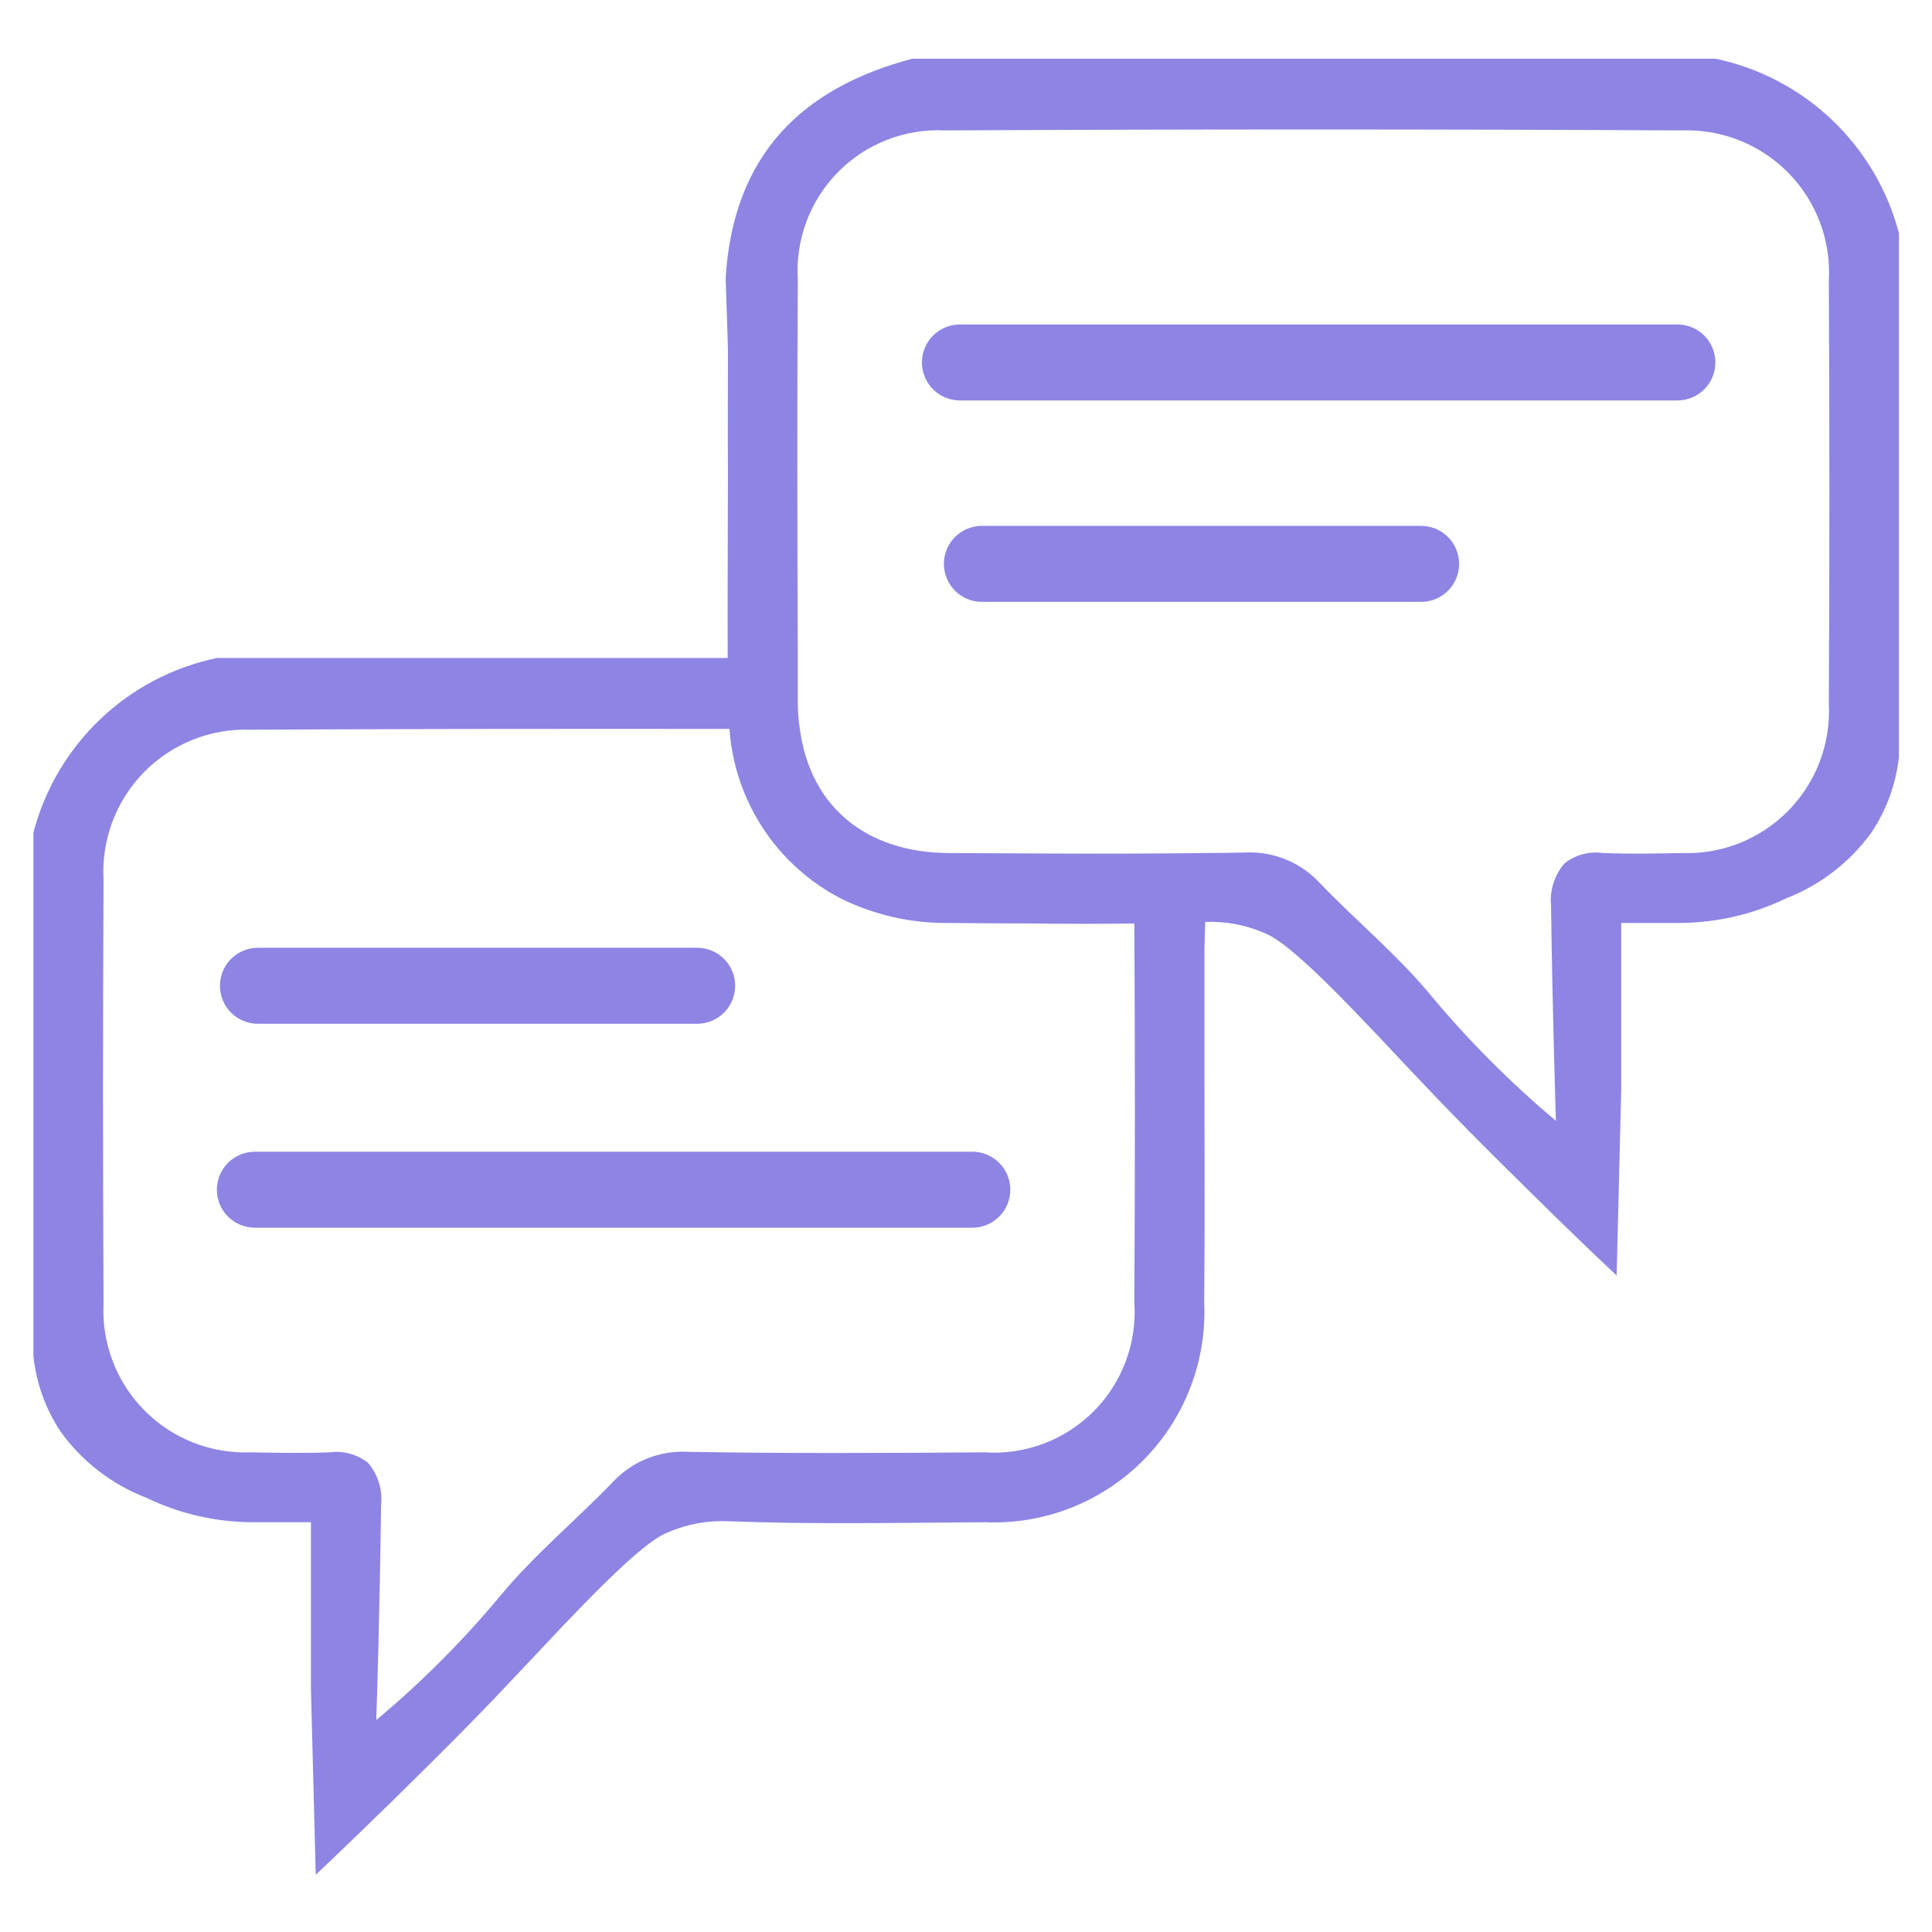 <svg xmlns="http://www.w3.org/2000/svg" xmlns:xlink="http://www.w3.org/1999/xlink" width="500" zoomAndPan="magnify" viewBox="0 0 375 375" height="500" preserveAspectRatio="xMidYMid meet" version="1.0"><defs><clipPath id="7f41924cc8"><path d="M 6.461 11.398 L 368.711 11.398 L 368.711 363.898 L 6.461 363.898 Z M 6.461 11.398 " clip-rule="nonzero"/></clipPath></defs><g clip-path="url(#7f41924cc8)"><path fill="#8d84e4" d="M 333.008 11.398 L 177.07 11.398 C 155.496 17.102 142.324 30.18 140.852 53.926 C 141 58.5 141.145 63.07 141.293 67.594 C 141.293 75.949 141.246 83.719 141.293 91.535 C 141.293 103.582 141.195 115.676 141.246 127.719 L 42.07 127.719 C 39.957 128.164 37.887 128.75 35.855 129.48 C 33.82 130.207 31.852 131.074 29.941 132.078 C 28.027 133.082 26.195 134.215 24.441 135.473 C 22.688 136.73 21.027 138.105 19.465 139.594 C 17.898 141.082 16.445 142.672 15.102 144.363 C 13.762 146.055 12.539 147.828 11.441 149.688 C 10.348 151.547 9.383 153.477 8.555 155.469 C 7.723 157.461 7.035 159.504 6.488 161.594 L 6.488 263.262 C 7.07 268.551 8.824 273.418 11.75 277.863 C 13.836 280.762 16.293 283.305 19.121 285.488 C 21.949 287.672 25.027 289.406 28.359 290.695 C 34.883 293.828 41.762 295.418 49 295.465 L 60.352 295.465 L 60.352 327.812 C 60.648 339.809 60.992 351.855 61.285 363.898 C 67.086 358.395 72.047 353.574 75.93 349.789 C 88.117 337.844 94.066 331.746 101.438 323.883 C 107.68 317.293 107.973 316.898 110.922 313.852 C 124.387 299.789 127.926 298.121 129.746 297.383 C 133.418 295.812 137.254 295.109 141.246 295.27 C 157.855 295.906 174.516 295.562 191.176 295.465 C 192.586 295.523 194 295.512 195.41 295.426 C 196.824 295.34 198.227 295.18 199.621 294.949 C 201.016 294.715 202.395 294.414 203.758 294.039 C 205.121 293.664 206.461 293.219 207.777 292.703 C 209.094 292.188 210.383 291.605 211.641 290.961 C 212.895 290.312 214.117 289.598 215.301 288.824 C 216.48 288.051 217.621 287.215 218.719 286.324 C 219.816 285.43 220.863 284.48 221.859 283.48 C 222.859 282.477 223.801 281.426 224.691 280.328 C 225.582 279.227 226.41 278.086 227.18 276.898 C 227.949 275.711 228.656 274.488 229.301 273.23 C 229.945 271.969 230.52 270.68 231.031 269.359 C 231.539 268.043 231.98 266.699 232.352 265.336 C 232.723 263.969 233.02 262.59 233.246 261.191 C 233.473 259.797 233.629 258.391 233.711 256.98 C 233.793 255.566 233.801 254.156 233.734 252.742 C 233.883 237.797 233.785 222.801 233.785 207.855 L 233.785 183.961 L 233.93 178.949 C 237.891 178.793 241.691 179.496 245.332 181.062 C 247.102 181.801 250.641 183.422 264.105 197.531 C 267.055 200.578 267.398 200.973 273.59 207.562 C 281.012 215.426 286.957 221.523 299.145 233.469 C 302.98 237.254 307.941 242.074 313.789 247.578 C 314.086 235.535 314.379 223.508 314.676 211.492 L 314.676 179.145 L 326.078 179.145 C 333.297 179.09 340.16 177.5 346.668 174.375 C 349.996 173.086 353.074 171.348 355.902 169.164 C 358.73 166.98 361.188 164.441 363.277 161.543 C 366.223 157.086 367.992 152.203 368.586 146.895 L 368.586 45.273 C 368.039 43.184 367.348 41.145 366.52 39.152 C 365.688 37.16 364.723 35.234 363.625 33.375 C 362.527 31.516 361.309 29.742 359.965 28.051 C 358.621 26.359 357.168 24.773 355.605 23.281 C 354.039 21.793 352.383 20.422 350.629 19.164 C 348.875 17.902 347.043 16.773 345.133 15.77 C 343.223 14.762 341.25 13.895 339.219 13.164 C 337.191 12.434 335.117 11.844 333.008 11.398 Z M 220.172 252.742 C 220.238 253.711 220.254 254.684 220.219 255.656 C 220.184 256.629 220.098 257.598 219.957 258.562 C 219.82 259.523 219.629 260.477 219.391 261.422 C 219.148 262.363 218.859 263.293 218.516 264.203 C 218.176 265.117 217.789 266.008 217.355 266.879 C 216.918 267.75 216.438 268.594 215.914 269.414 C 215.387 270.23 214.82 271.02 214.211 271.777 C 213.598 272.535 212.949 273.262 212.262 273.949 C 211.574 274.637 210.852 275.289 210.098 275.898 C 209.34 276.512 208.551 277.082 207.734 277.609 C 206.914 278.137 206.07 278.617 205.203 279.055 C 204.332 279.492 203.441 279.883 202.531 280.223 C 201.621 280.566 200.695 280.855 199.75 281.098 C 198.809 281.344 197.855 281.535 196.895 281.676 C 195.93 281.816 194.965 281.902 193.992 281.941 C 193.02 281.977 192.047 281.961 191.078 281.895 C 171.859 282.043 152.695 282.141 133.48 281.797 C 132.09 281.723 130.707 281.805 129.336 282.043 C 127.965 282.277 126.637 282.664 125.352 283.203 C 124.066 283.738 122.859 284.41 121.727 285.219 C 120.594 286.027 119.562 286.953 118.637 287.992 C 111.562 295.27 103.699 301.809 97.211 309.625 C 89.883 318.434 81.824 326.512 73.031 333.859 C 73.18 330.027 73.719 311.934 73.965 292.172 C 74.125 290.676 73.984 289.211 73.539 287.777 C 73.098 286.34 72.387 285.055 71.41 283.91 C 70.352 283.09 69.172 282.504 67.879 282.152 C 66.582 281.805 65.27 281.719 63.941 281.895 C 58.879 282.094 53.766 281.992 48.703 281.895 C 47.75 281.934 46.797 281.922 45.844 281.863 C 44.891 281.805 43.945 281.691 43.004 281.535 C 42.059 281.375 41.129 281.168 40.211 280.91 C 39.289 280.656 38.387 280.352 37.496 280 C 36.609 279.652 35.738 279.258 34.895 278.816 C 34.047 278.375 33.223 277.891 32.426 277.363 C 31.629 276.84 30.863 276.273 30.125 275.668 C 29.387 275.059 28.68 274.418 28.008 273.738 C 27.34 273.059 26.703 272.348 26.105 271.602 C 25.512 270.855 24.953 270.078 24.438 269.277 C 23.922 268.473 23.445 267.645 23.016 266.793 C 22.586 265.938 22.203 265.066 21.863 264.172 C 21.523 263.281 21.23 262.371 20.984 261.449 C 20.742 260.523 20.543 259.59 20.395 258.648 C 20.25 257.703 20.148 256.754 20.102 255.801 C 20.051 254.848 20.051 253.891 20.102 252.938 C 19.957 225.605 19.957 198.234 20.102 170.836 C 20.047 169.879 20.039 168.926 20.082 167.969 C 20.125 167.012 20.219 166.062 20.359 165.117 C 20.5 164.168 20.691 163.234 20.93 162.305 C 21.168 161.379 21.457 160.469 21.789 159.57 C 22.125 158.676 22.504 157.797 22.93 156.941 C 23.355 156.082 23.824 155.25 24.336 154.441 C 24.848 153.633 25.398 152.852 25.992 152.102 C 26.586 151.352 27.215 150.633 27.883 149.949 C 28.551 149.262 29.254 148.613 29.988 148 C 30.723 147.391 31.488 146.816 32.281 146.285 C 33.078 145.75 33.898 145.262 34.742 144.816 C 35.59 144.367 36.457 143.965 37.344 143.609 C 38.23 143.25 39.133 142.941 40.055 142.68 C 40.973 142.414 41.906 142.203 42.848 142.035 C 43.789 141.871 44.738 141.754 45.691 141.688 C 46.645 141.617 47.602 141.602 48.559 141.633 C 79.566 141.484 110.578 141.438 141.59 141.484 C 141.707 143.195 141.938 144.891 142.273 146.574 C 142.609 148.254 143.051 149.91 143.602 151.535 C 144.148 153.16 144.797 154.742 145.547 156.285 C 146.297 157.824 147.145 159.312 148.086 160.746 C 149.023 162.18 150.055 163.551 151.168 164.852 C 152.285 166.152 153.477 167.379 154.75 168.531 C 156.02 169.68 157.359 170.742 158.77 171.723 C 160.176 172.699 161.641 173.586 163.164 174.375 C 166.379 175.965 169.734 177.164 173.23 177.973 C 176.723 178.777 180.266 179.168 183.852 179.145 C 189.355 179.195 194.859 179.242 200.363 179.242 C 206.949 179.34 213.586 179.34 220.172 179.242 C 220.316 203.727 220.316 228.227 220.172 252.742 Z M 354.973 136.617 C 355.023 137.574 355.023 138.527 354.973 139.484 C 354.922 140.438 354.82 141.387 354.672 142.332 C 354.523 143.277 354.328 144.211 354.082 145.133 C 353.836 146.059 353.539 146.965 353.199 147.859 C 352.859 148.754 352.473 149.625 352.043 150.477 C 351.609 151.332 351.137 152.16 350.617 152.965 C 350.102 153.766 349.543 154.543 348.945 155.289 C 348.348 156.031 347.711 156.746 347.039 157.426 C 346.367 158.105 345.66 158.746 344.922 159.352 C 344.184 159.961 343.414 160.523 342.617 161.051 C 341.816 161.578 340.996 162.059 340.148 162.5 C 339.297 162.941 338.43 163.336 337.539 163.688 C 336.652 164.035 335.746 164.34 334.824 164.594 C 333.902 164.852 332.973 165.059 332.031 165.215 C 331.086 165.375 330.141 165.484 329.184 165.543 C 328.23 165.605 327.277 165.613 326.324 165.574 C 321.262 165.676 316.148 165.773 311.086 165.574 C 309.766 165.383 308.457 165.465 307.168 165.816 C 305.879 166.164 304.711 166.758 303.668 167.59 C 302.684 168.73 301.969 170.02 301.516 171.453 C 301.062 172.887 300.91 174.355 301.062 175.852 C 301.309 195.613 301.898 213.656 301.996 217.543 C 293.219 210.18 285.156 202.102 277.816 193.305 C 271.379 185.488 263.465 178.949 256.438 171.672 C 255.512 170.629 254.477 169.703 253.34 168.895 C 252.203 168.082 250.988 167.41 249.699 166.875 C 248.41 166.336 247.078 165.953 245.703 165.715 C 244.328 165.48 242.941 165.402 241.547 165.477 C 238.945 165.527 236.34 165.574 233.734 165.574 C 229.066 165.625 224.445 165.676 219.777 165.676 C 207.836 165.723 195.895 165.625 183.949 165.574 C 167.93 165.43 157.215 156.383 155.25 141.484 C 154.992 139.809 154.859 138.121 154.855 136.422 L 154.855 127.719 C 154.758 103.238 154.711 78.754 154.855 54.27 C 154.797 53.316 154.789 52.359 154.828 51.402 C 154.867 50.445 154.957 49.496 155.098 48.547 C 155.238 47.602 155.43 46.664 155.668 45.738 C 155.906 44.812 156.195 43.898 156.531 43.004 C 156.867 42.105 157.246 41.23 157.676 40.375 C 158.102 39.516 158.574 38.684 159.086 37.879 C 159.602 37.07 160.156 36.293 160.754 35.547 C 161.352 34.797 161.984 34.082 162.656 33.402 C 163.328 32.719 164.035 32.074 164.773 31.469 C 165.516 30.859 166.285 30.293 167.082 29.77 C 167.883 29.242 168.707 28.762 169.559 28.32 C 170.41 27.883 171.277 27.488 172.172 27.141 C 173.062 26.793 173.969 26.492 174.895 26.242 C 175.816 25.988 176.75 25.785 177.695 25.633 C 178.637 25.48 179.59 25.375 180.543 25.324 C 181.5 25.27 182.453 25.266 183.41 25.312 C 231.082 25.066 278.785 25.066 326.52 25.312 C 327.477 25.281 328.43 25.297 329.383 25.367 C 330.34 25.434 331.285 25.551 332.23 25.715 C 333.172 25.883 334.102 26.098 335.023 26.359 C 335.941 26.621 336.844 26.93 337.734 27.289 C 338.621 27.645 339.488 28.047 340.332 28.496 C 341.18 28.941 342 29.434 342.793 29.965 C 343.59 30.496 344.355 31.07 345.09 31.684 C 345.824 32.293 346.527 32.941 347.191 33.629 C 347.859 34.312 348.492 35.031 349.086 35.781 C 349.676 36.535 350.23 37.312 350.742 38.121 C 351.254 38.93 351.723 39.762 352.148 40.621 C 352.574 41.477 352.953 42.355 353.285 43.25 C 353.621 44.148 353.906 45.059 354.145 45.984 C 354.387 46.914 354.574 47.848 354.719 48.797 C 354.859 49.742 354.953 50.691 354.996 51.648 C 355.039 52.605 355.031 53.562 354.973 54.516 C 355.121 81.898 355.121 109.266 354.973 136.617 Z M 325.582 77.727 L 186.316 77.727 C 185.832 77.727 185.352 77.68 184.875 77.586 C 184.402 77.488 183.941 77.352 183.492 77.164 C 183.047 76.98 182.621 76.754 182.219 76.484 C 181.816 76.215 181.445 75.91 181.102 75.566 C 180.762 75.223 180.453 74.852 180.184 74.449 C 179.918 74.047 179.688 73.621 179.504 73.172 C 179.32 72.727 179.18 72.266 179.086 71.789 C 178.988 71.316 178.941 70.836 178.941 70.352 C 178.941 69.867 178.988 69.387 179.086 68.914 C 179.18 68.438 179.32 67.977 179.504 67.531 C 179.688 67.082 179.918 66.656 180.184 66.254 C 180.453 65.852 180.762 65.48 181.102 65.137 C 181.445 64.793 181.816 64.488 182.219 64.219 C 182.621 63.949 183.047 63.723 183.492 63.539 C 183.941 63.352 184.402 63.215 184.875 63.117 C 185.352 63.023 185.832 62.977 186.316 62.977 L 325.582 62.977 C 326.062 62.977 326.543 63.023 327.02 63.117 C 327.492 63.215 327.953 63.352 328.402 63.539 C 328.848 63.723 329.273 63.949 329.676 64.219 C 330.078 64.488 330.449 64.793 330.793 65.137 C 331.137 65.48 331.441 65.852 331.711 66.254 C 331.98 66.656 332.207 67.082 332.391 67.531 C 332.574 67.977 332.715 68.438 332.809 68.914 C 332.906 69.387 332.953 69.867 332.953 70.352 C 332.953 70.836 332.906 71.316 332.809 71.789 C 332.715 72.266 332.574 72.727 332.391 73.172 C 332.207 73.621 331.98 74.047 331.711 74.449 C 331.441 74.852 331.137 75.223 330.793 75.566 C 330.449 75.91 330.078 76.215 329.676 76.484 C 329.273 76.754 328.848 76.98 328.402 77.164 C 327.953 77.352 327.492 77.488 327.02 77.586 C 326.543 77.68 326.062 77.727 325.582 77.727 Z M 275.84 116.82 L 190.582 116.82 C 190.098 116.82 189.617 116.773 189.141 116.68 C 188.668 116.586 188.207 116.445 187.758 116.258 C 187.312 116.074 186.887 115.848 186.484 115.578 C 186.082 115.309 185.711 115.004 185.367 114.66 C 185.027 114.316 184.719 113.945 184.449 113.543 C 184.184 113.141 183.953 112.715 183.77 112.27 C 183.586 111.82 183.445 111.359 183.352 110.883 C 183.258 110.41 183.207 109.93 183.207 109.445 C 183.207 108.961 183.258 108.48 183.352 108.008 C 183.445 107.531 183.586 107.07 183.77 106.625 C 183.953 106.176 184.184 105.75 184.449 105.348 C 184.719 104.945 185.027 104.574 185.367 104.23 C 185.711 103.891 186.082 103.582 186.484 103.312 C 186.887 103.047 187.312 102.816 187.758 102.633 C 188.207 102.449 188.668 102.309 189.141 102.215 C 189.617 102.117 190.098 102.07 190.582 102.07 L 275.84 102.07 C 276.324 102.07 276.805 102.117 277.281 102.215 C 277.754 102.309 278.215 102.449 278.664 102.633 C 279.109 102.816 279.535 103.047 279.938 103.312 C 280.34 103.582 280.711 103.891 281.055 104.23 C 281.395 104.574 281.703 104.945 281.969 105.348 C 282.238 105.75 282.465 106.176 282.652 106.625 C 282.836 107.07 282.977 107.531 283.07 108.008 C 283.164 108.48 283.211 108.961 283.215 109.445 C 283.211 109.93 283.164 110.41 283.07 110.883 C 282.977 111.359 282.836 111.82 282.652 112.27 C 282.465 112.715 282.238 113.141 281.969 113.543 C 281.703 113.945 281.395 114.316 281.055 114.66 C 280.711 115.004 280.34 115.309 279.938 115.578 C 279.535 115.848 279.109 116.074 278.664 116.258 C 278.215 116.445 277.754 116.586 277.281 116.68 C 276.805 116.773 276.324 116.82 275.84 116.82 Z M 188.734 238.297 L 49.465 238.297 C 48.984 238.297 48.504 238.25 48.027 238.156 C 47.555 238.062 47.094 237.922 46.645 237.738 C 46.199 237.551 45.773 237.324 45.371 237.055 C 44.969 236.785 44.598 236.48 44.254 236.137 C 43.91 235.797 43.605 235.422 43.336 235.02 C 43.07 234.617 42.84 234.191 42.656 233.746 C 42.473 233.297 42.332 232.836 42.238 232.363 C 42.141 231.887 42.094 231.406 42.094 230.922 C 42.094 230.438 42.141 229.961 42.238 229.484 C 42.332 229.008 42.473 228.547 42.656 228.102 C 42.84 227.652 43.07 227.23 43.336 226.828 C 43.605 226.422 43.91 226.051 44.254 225.707 C 44.598 225.367 44.969 225.062 45.371 224.793 C 45.773 224.523 46.199 224.297 46.645 224.109 C 47.094 223.926 47.555 223.785 48.027 223.691 C 48.504 223.598 48.984 223.547 49.465 223.547 L 188.734 223.547 C 189.215 223.547 189.695 223.598 190.172 223.691 C 190.645 223.785 191.105 223.926 191.555 224.109 C 192 224.297 192.426 224.523 192.828 224.793 C 193.23 225.062 193.602 225.367 193.945 225.707 C 194.289 226.051 194.594 226.422 194.863 226.828 C 195.129 227.23 195.359 227.652 195.543 228.102 C 195.727 228.547 195.867 229.008 195.961 229.484 C 196.059 229.961 196.105 230.438 196.105 230.922 C 196.105 231.406 196.059 231.887 195.961 232.363 C 195.867 232.836 195.727 233.297 195.543 233.746 C 195.359 234.191 195.129 234.617 194.863 235.02 C 194.594 235.422 194.289 235.797 193.945 236.137 C 193.602 236.48 193.23 236.785 192.828 237.055 C 192.426 237.324 192 237.551 191.555 237.738 C 191.105 237.922 190.645 238.062 190.172 238.156 C 189.695 238.25 189.215 238.297 188.734 238.297 Z M 50.062 183.961 L 135.32 183.961 C 135.805 183.961 136.285 184.012 136.762 184.105 C 137.234 184.199 137.695 184.34 138.145 184.523 C 138.59 184.711 139.016 184.938 139.418 185.207 C 139.82 185.473 140.191 185.781 140.535 186.121 C 140.879 186.465 141.184 186.836 141.453 187.238 C 141.719 187.645 141.949 188.066 142.133 188.516 C 142.316 188.961 142.457 189.422 142.551 189.898 C 142.648 190.375 142.695 190.852 142.695 191.336 C 142.695 191.82 142.648 192.301 142.551 192.777 C 142.457 193.25 142.316 193.711 142.133 194.16 C 141.949 194.605 141.719 195.031 141.453 195.434 C 141.184 195.836 140.879 196.211 140.535 196.551 C 140.191 196.895 139.82 197.199 139.418 197.469 C 139.016 197.738 138.59 197.965 138.145 198.148 C 137.695 198.336 137.234 198.477 136.762 198.57 C 136.285 198.664 135.805 198.711 135.32 198.711 L 50.062 198.711 C 49.578 198.711 49.098 198.664 48.625 198.57 C 48.148 198.477 47.688 198.336 47.242 198.148 C 46.793 197.965 46.367 197.738 45.965 197.469 C 45.562 197.199 45.191 196.895 44.848 196.551 C 44.508 196.211 44.199 195.836 43.934 195.434 C 43.664 195.031 43.438 194.605 43.25 194.16 C 43.066 193.711 42.926 193.25 42.832 192.777 C 42.738 192.301 42.691 191.82 42.691 191.336 C 42.691 190.852 42.738 190.375 42.832 189.898 C 42.926 189.422 43.066 188.961 43.25 188.516 C 43.438 188.066 43.664 187.645 43.934 187.238 C 44.199 186.836 44.508 186.465 44.848 186.121 C 45.191 185.781 45.562 185.473 45.965 185.207 C 46.367 184.938 46.793 184.711 47.242 184.523 C 47.688 184.34 48.148 184.199 48.625 184.105 C 49.098 184.012 49.578 183.961 50.062 183.961 Z M 50.062 183.961 " fill-opacity="1" fill-rule="nonzero"/></g></svg>